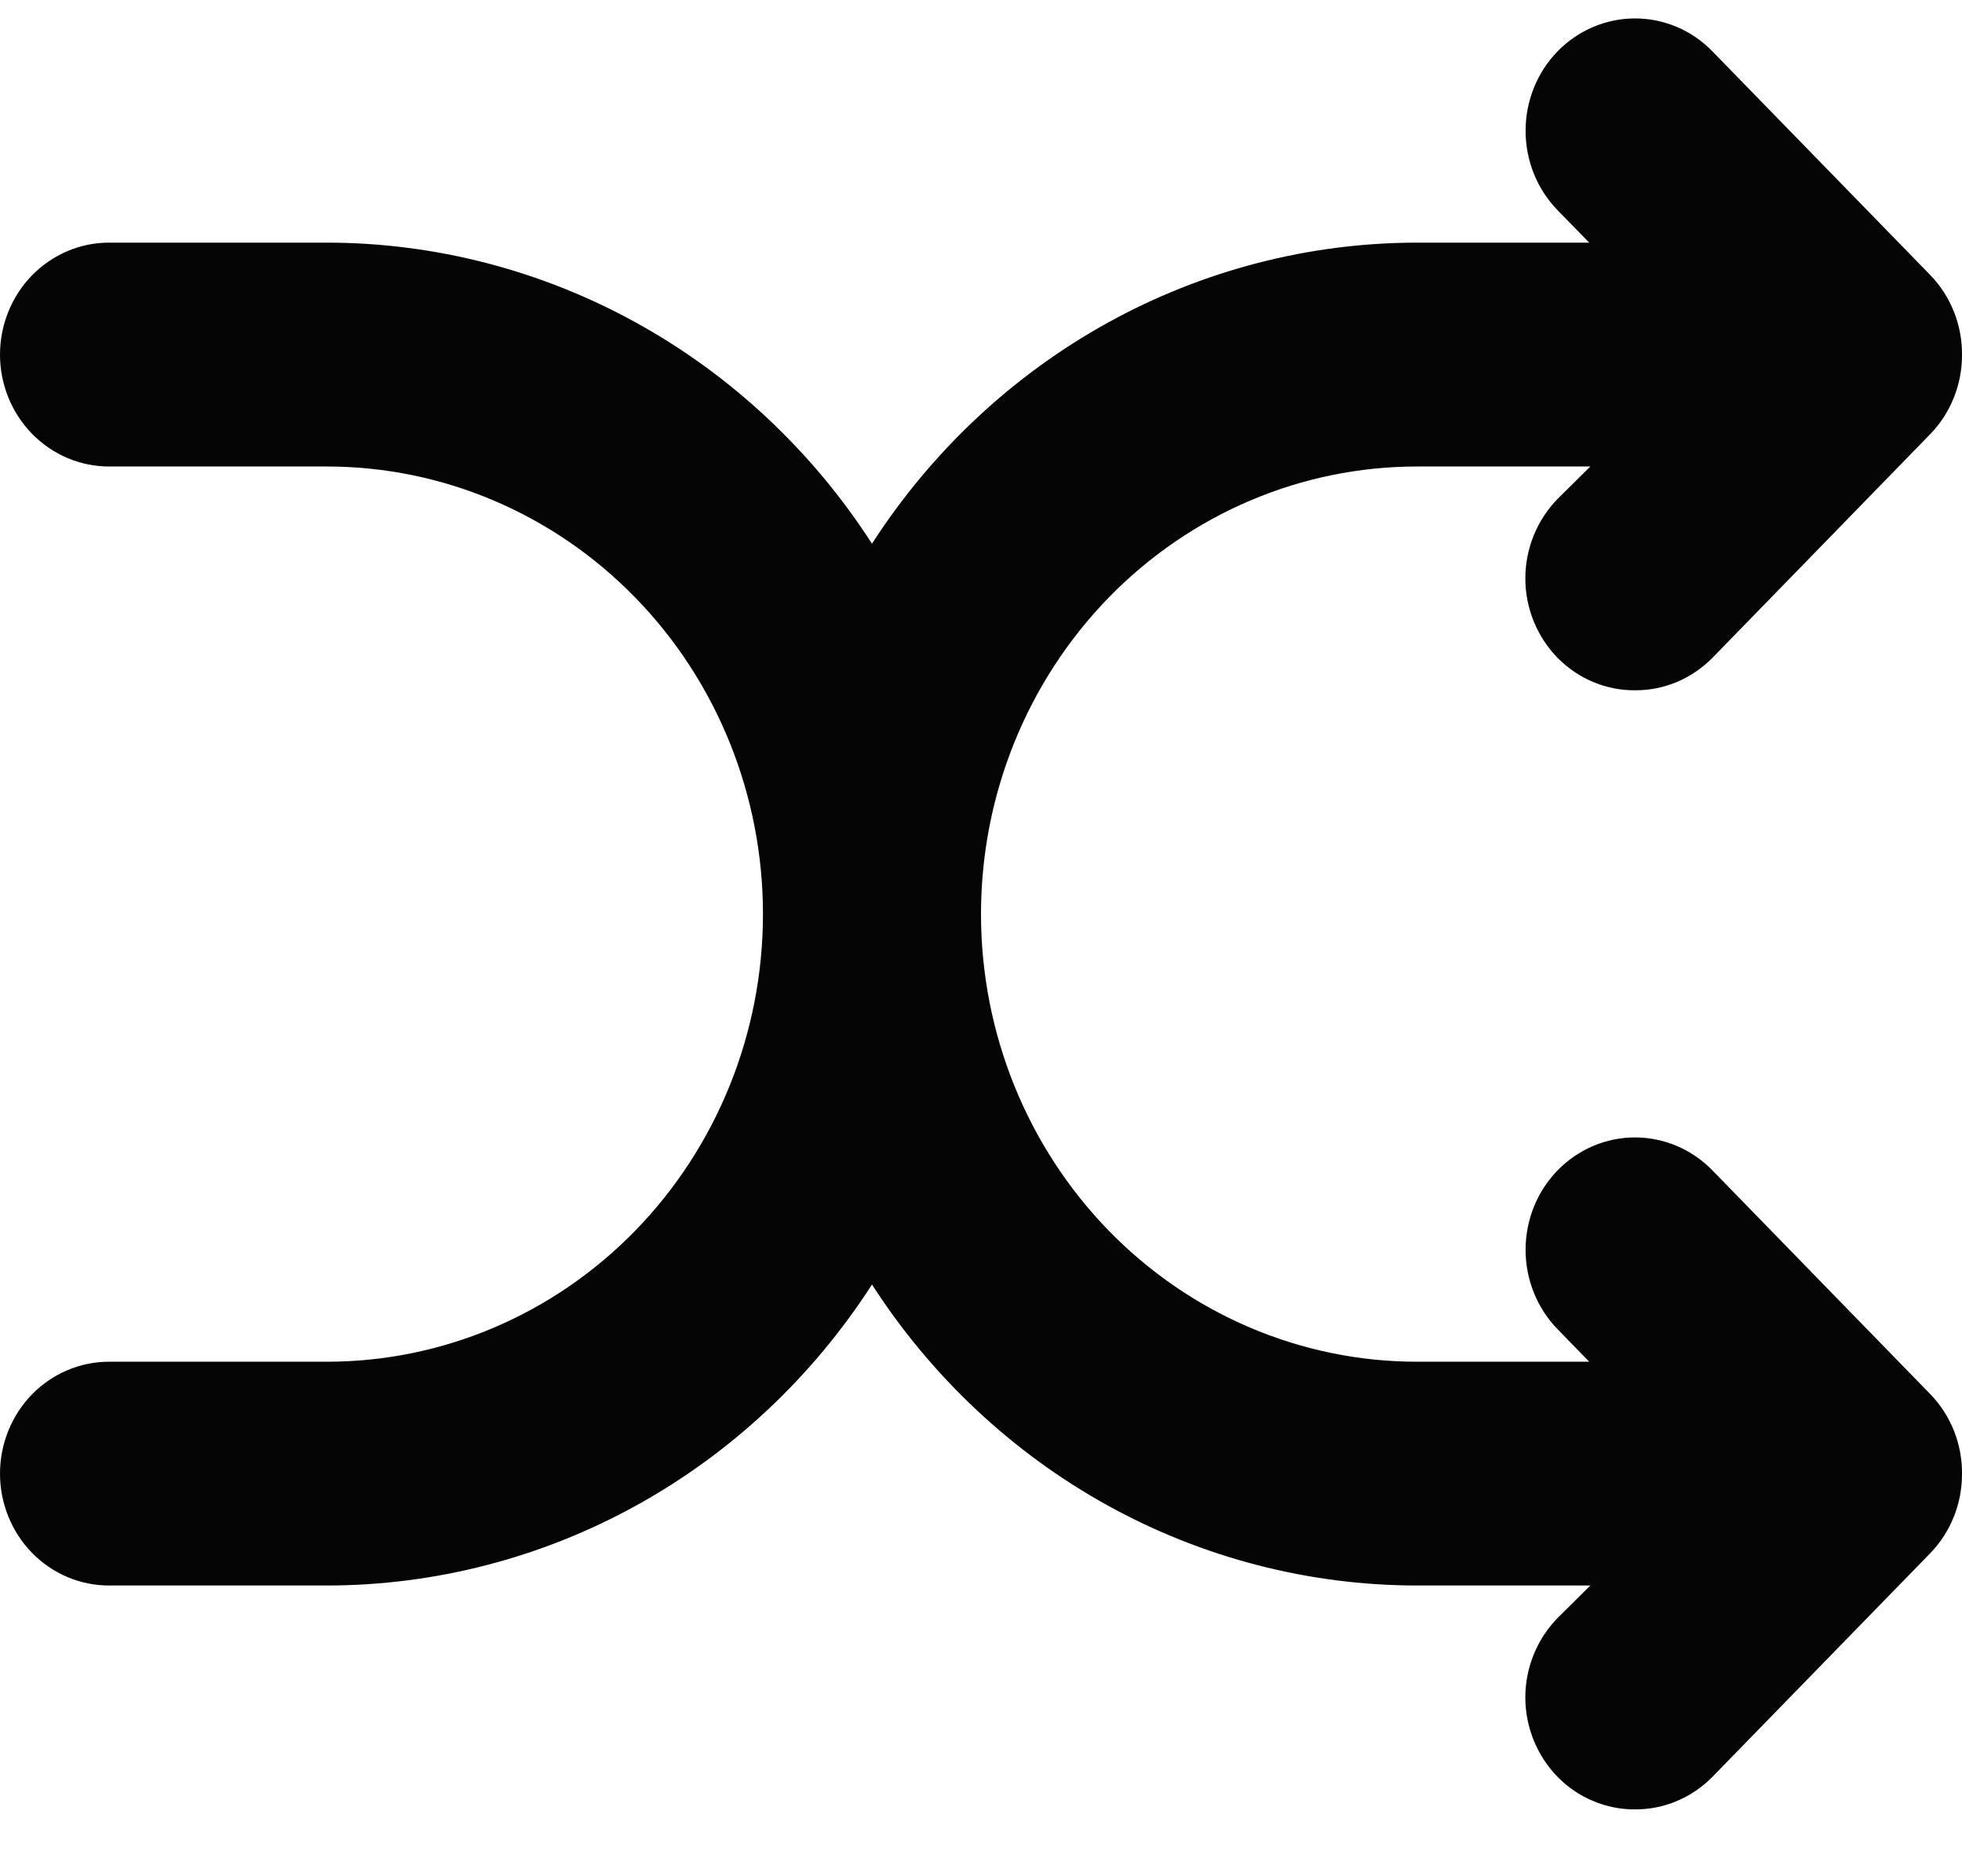 <svg width="23" height="22" viewBox="0 0 23 22" fill="none" xmlns="http://www.w3.org/2000/svg">
<path d="M20.074 13.723C19.833 13.476 19.507 13.337 19.167 13.337C18.826 13.337 18.5 13.476 18.259 13.723C18.019 13.97 17.884 14.305 17.884 14.655C17.884 15.004 18.019 15.339 18.259 15.586L18.63 15.967H16.611C15.255 15.967 13.956 15.414 12.997 14.43C12.039 13.445 11.5 12.11 11.5 10.718C11.5 9.326 12.039 7.991 12.997 7.007C13.956 6.023 15.255 5.47 16.611 5.47H18.643L18.259 5.85C18.14 5.972 18.045 6.117 17.98 6.277C17.915 6.437 17.881 6.609 17.881 6.782C17.881 6.955 17.915 7.127 17.98 7.287C18.045 7.446 18.14 7.592 18.259 7.714C18.379 7.835 18.52 7.931 18.676 7.997C18.832 8.062 18.998 8.095 19.167 8.094C19.335 8.095 19.502 8.062 19.657 7.997C19.813 7.931 19.954 7.835 20.074 7.714L22.629 5.089C22.748 4.967 22.841 4.821 22.905 4.661C22.969 4.501 23.001 4.33 23 4.158C23.001 3.985 22.969 3.814 22.905 3.654C22.841 3.494 22.748 3.349 22.629 3.226L20.074 0.602C19.955 0.479 19.813 0.382 19.658 0.316C19.502 0.25 19.335 0.216 19.167 0.216C18.826 0.216 18.5 0.355 18.259 0.602C18.019 0.849 17.884 1.184 17.884 1.533C17.884 1.883 18.019 2.218 18.259 2.465L18.63 2.845H16.611C15.345 2.846 14.099 3.169 12.984 3.785C11.87 4.401 10.921 5.291 10.222 6.375C9.524 5.291 8.575 4.401 7.46 3.785C6.345 3.169 5.099 2.846 3.833 2.845H1.278C0.939 2.845 0.614 2.984 0.374 3.23C0.135 3.476 0 3.81 0 4.158C0 4.506 0.135 4.839 0.374 5.085C0.614 5.331 0.939 5.47 1.278 5.47H3.833C5.189 5.47 6.489 6.023 7.447 7.007C8.406 7.991 8.944 9.326 8.944 10.718C8.944 12.11 8.406 13.445 7.447 14.43C6.489 15.414 5.189 15.967 3.833 15.967H1.278C0.939 15.967 0.614 16.105 0.374 16.351C0.135 16.597 0 16.931 0 17.279C0 17.627 0.135 17.961 0.374 18.207C0.614 18.453 0.939 18.591 1.278 18.591H3.833C5.099 18.59 6.345 18.268 7.46 17.652C8.575 17.036 9.524 16.146 10.222 15.062C10.921 16.146 11.87 17.036 12.984 17.652C14.099 18.268 15.345 18.59 16.611 18.591H18.643L18.259 18.972C18.14 19.094 18.045 19.239 17.98 19.399C17.915 19.559 17.881 19.73 17.881 19.904C17.881 20.077 17.915 20.248 17.98 20.408C18.045 20.568 18.14 20.713 18.259 20.835C18.379 20.957 18.52 21.053 18.676 21.118C18.832 21.184 18.998 21.217 19.167 21.216C19.335 21.217 19.502 21.184 19.657 21.118C19.813 21.053 19.954 20.957 20.074 20.835L22.629 18.211C22.748 18.088 22.841 17.943 22.905 17.783C22.969 17.623 23.001 17.452 23 17.279C23.001 17.107 22.969 16.935 22.905 16.775C22.841 16.616 22.748 16.47 22.629 16.348L20.074 13.723Z" fill="#050505"/>
</svg>
